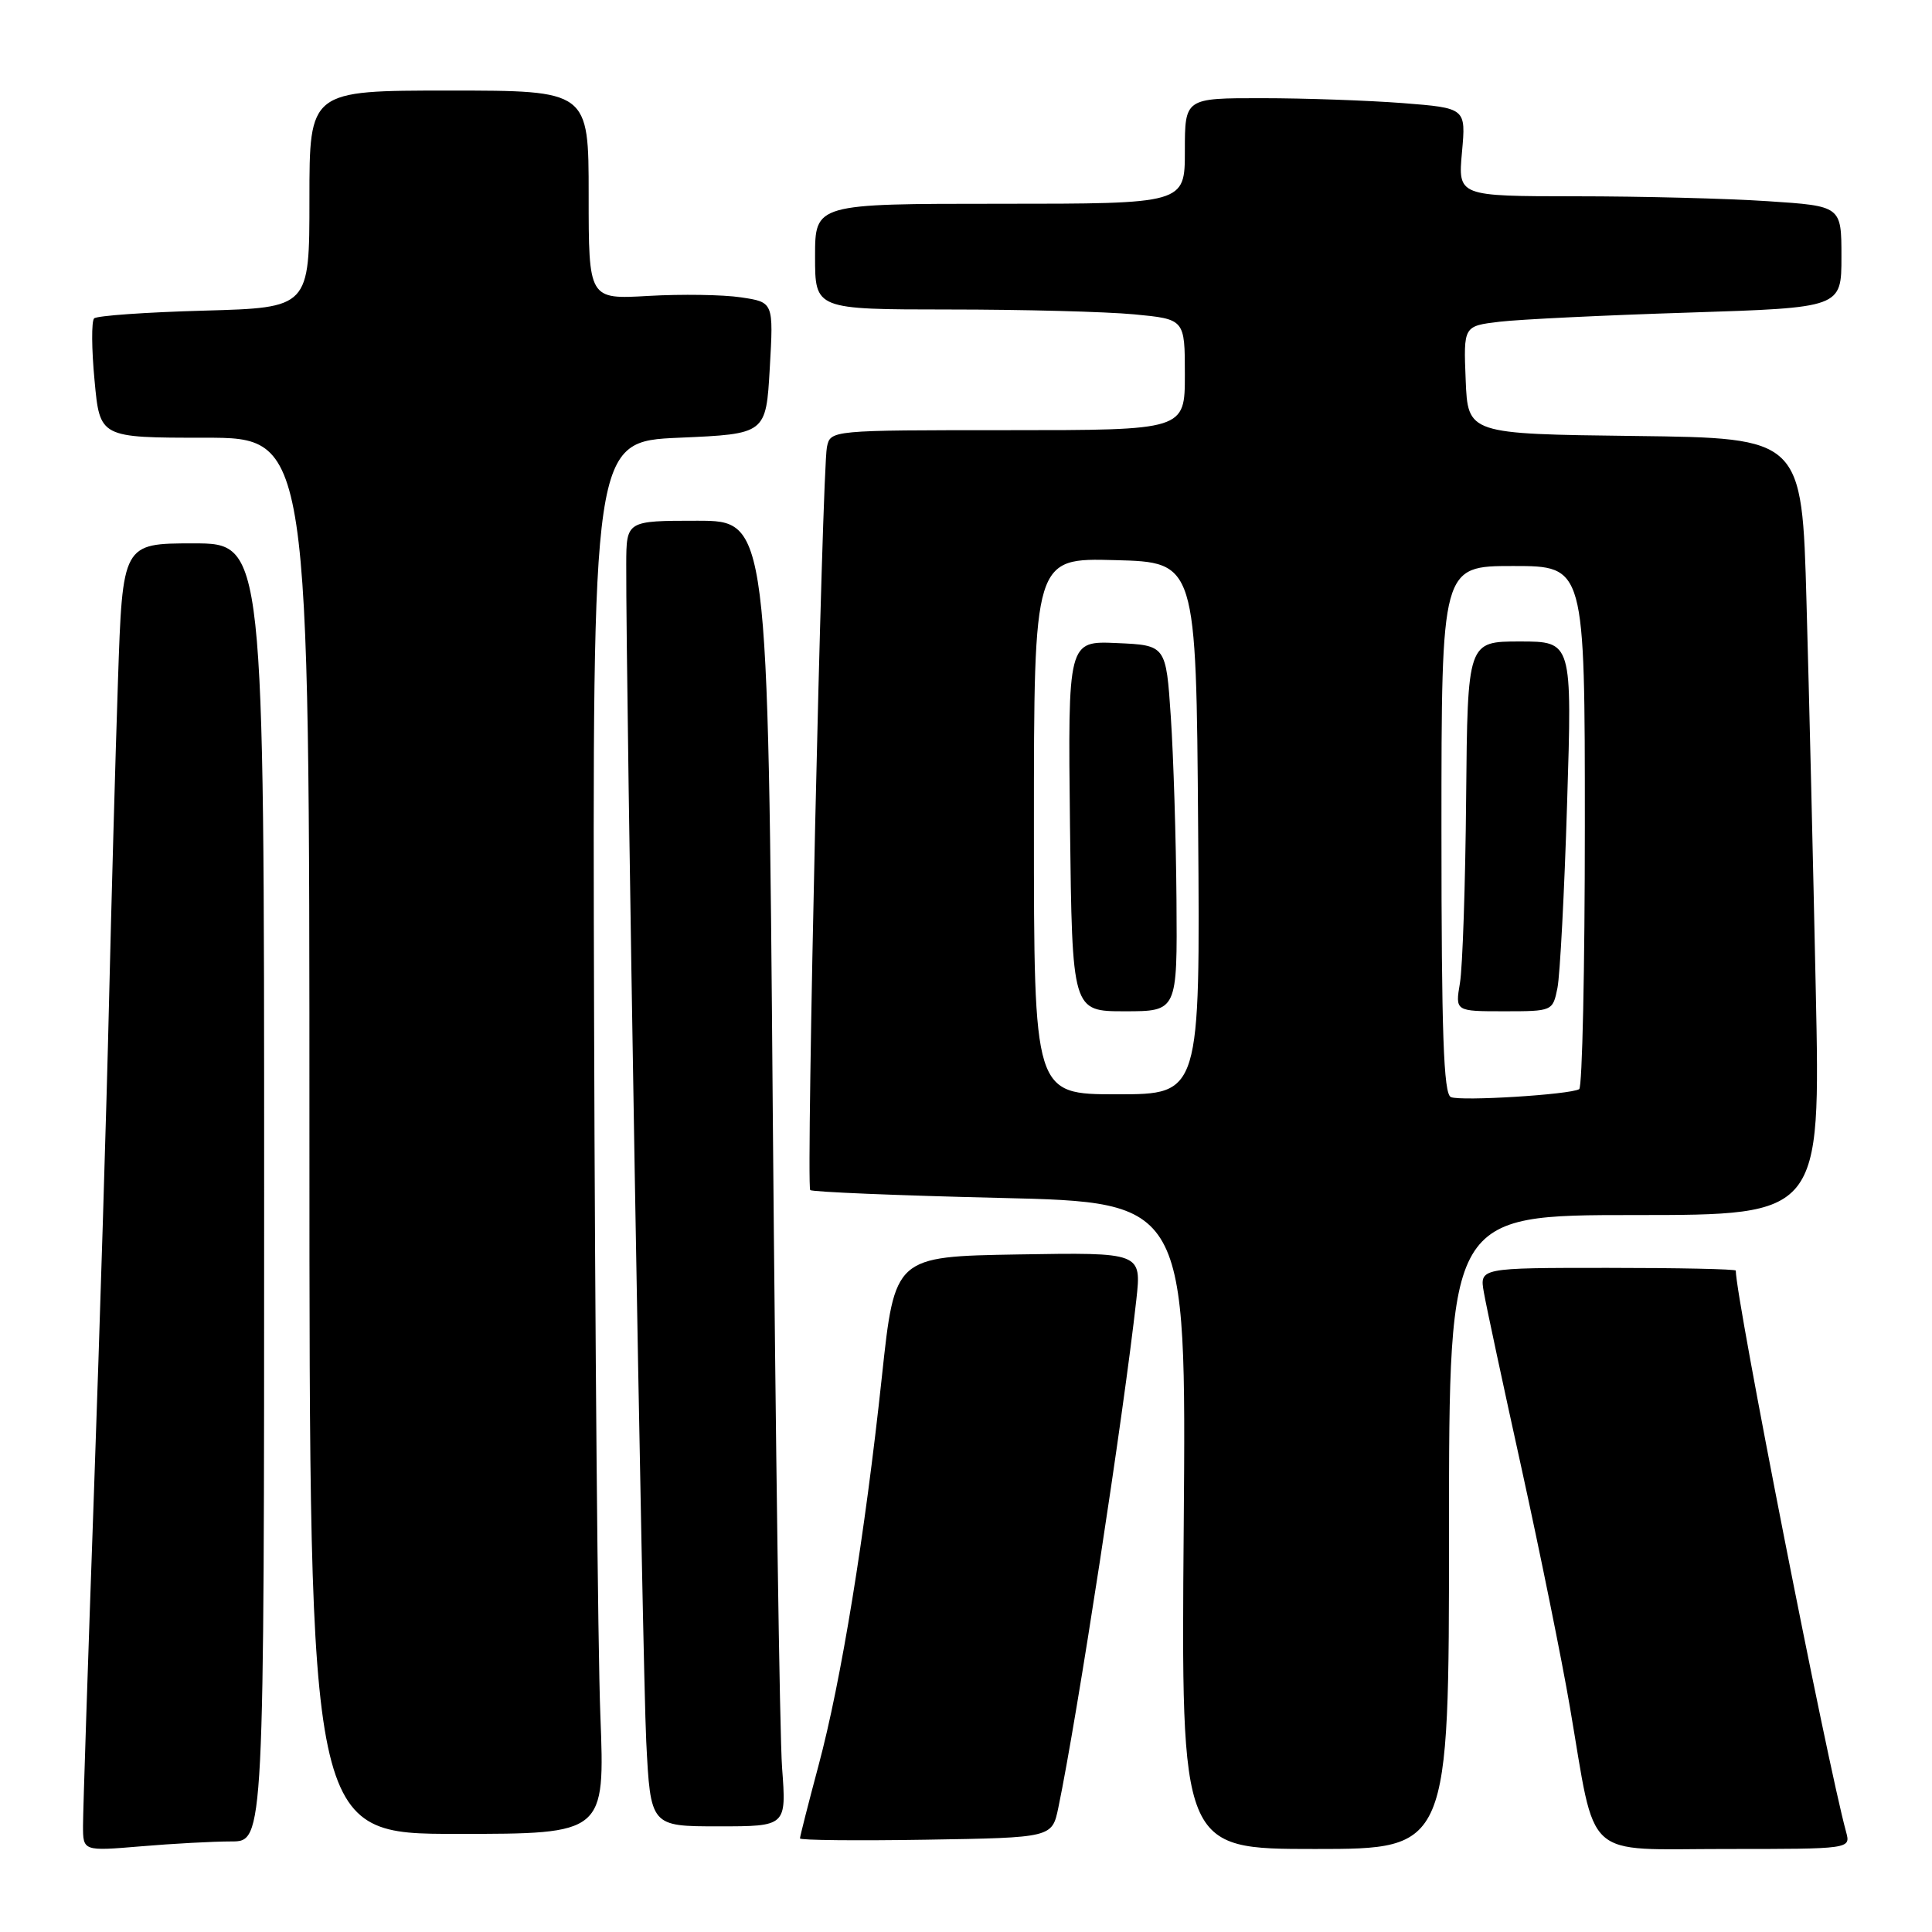 <?xml version="1.0" encoding="UTF-8" standalone="no"?>
<!DOCTYPE svg PUBLIC "-//W3C//DTD SVG 1.1//EN" "http://www.w3.org/Graphics/SVG/1.1/DTD/svg11.dtd" >
<svg xmlns="http://www.w3.org/2000/svg" xmlns:xlink="http://www.w3.org/1999/xlink" version="1.1" viewBox="0 0 256 256">
 <g >
 <path fill="currentColor"
d=" M 30.65 244.00 C 35.00 244.00 35.00 244.00 35.00 158.00 C 35.00 72.00 35.00 72.00 25.62 72.00 C 16.24 72.00 16.24 72.00 15.63 90.25 C 15.29 100.29 14.76 119.53 14.44 133.00 C 14.13 146.47 13.23 175.72 12.44 198.00 C 11.65 220.28 11.00 240.03 11.00 241.90 C 11.00 245.29 11.00 245.29 18.65 244.65 C 22.86 244.29 28.26 244.00 30.65 244.00 Z  M 192.00 203.00 C 192.00 161.00 192.00 161.00 216.61 161.00 C 241.23 161.00 241.23 161.00 240.60 131.25 C 240.26 114.89 239.71 91.72 239.37 79.77 C 238.77 58.04 238.77 58.04 216.63 57.77 C 194.50 57.50 194.50 57.50 194.21 50.35 C 193.92 43.20 193.92 43.20 198.71 42.63 C 201.34 42.32 212.61 41.77 223.75 41.42 C 244.00 40.77 244.00 40.77 244.00 34.03 C 244.00 27.30 244.00 27.30 234.25 26.66 C 228.89 26.30 217.46 26.01 208.84 26.01 C 193.19 26.00 193.19 26.00 193.72 20.16 C 194.25 14.32 194.25 14.32 185.87 13.66 C 181.27 13.31 172.89 13.01 167.25 13.01 C 157.00 13.00 157.00 13.00 157.00 20.00 C 157.00 27.00 157.00 27.00 132.50 27.00 C 108.00 27.00 108.00 27.00 108.00 34.00 C 108.00 41.00 108.00 41.00 125.75 41.01 C 135.51 41.01 146.54 41.30 150.25 41.65 C 157.00 42.29 157.00 42.29 157.00 49.64 C 157.00 57.00 157.00 57.00 133.52 57.00 C 110.04 57.00 110.04 57.00 109.57 59.25 C 108.93 62.37 106.79 157.13 107.36 157.69 C 107.61 157.94 118.92 158.41 132.50 158.73 C 157.19 159.31 157.19 159.31 156.85 202.16 C 156.50 245.00 156.50 245.00 174.25 245.00 C 192.00 245.00 192.00 245.00 192.00 203.00 Z  M 244.62 242.75 C 242.07 233.42 230.00 171.98 230.00 168.36 C 230.00 168.16 222.36 168.00 213.03 168.00 C 196.05 168.00 196.05 168.00 196.62 171.25 C 196.93 173.04 199.19 183.59 201.64 194.69 C 204.08 205.80 206.96 219.97 208.02 226.19 C 211.55 246.82 209.56 245.00 228.66 245.00 C 245.23 245.00 245.23 245.00 244.62 242.75 Z  M 140.24 239.50 C 142.72 227.60 148.91 187.29 150.57 172.22 C 151.26 165.95 151.26 165.95 134.91 166.22 C 118.56 166.50 118.56 166.50 116.86 182.36 C 114.60 203.47 111.46 222.76 108.45 233.97 C 107.10 239.02 106.00 243.35 106.00 243.60 C 106.00 243.84 113.52 243.92 122.71 243.77 C 139.41 243.50 139.41 243.50 140.24 239.50 Z  M 79.55 227.25 C 79.21 218.59 78.84 177.07 78.72 135.00 C 78.50 58.50 78.50 58.50 90.00 58.00 C 101.50 57.50 101.50 57.50 102.00 48.77 C 102.50 40.04 102.50 40.04 98.18 39.40 C 95.80 39.04 90.29 38.96 85.93 39.21 C 78.00 39.67 78.00 39.67 78.00 25.83 C 78.00 12.00 78.00 12.00 59.50 12.00 C 41.00 12.00 41.00 12.00 41.00 26.39 C 41.00 40.77 41.00 40.77 27.06 41.16 C 19.40 41.37 12.83 41.83 12.47 42.19 C 12.11 42.56 12.13 46.26 12.53 50.43 C 13.23 58.00 13.23 58.00 27.12 58.00 C 41.00 58.00 41.00 58.00 41.00 150.50 C 41.00 243.00 41.00 243.00 60.58 243.00 C 80.16 243.00 80.16 243.00 79.55 227.25 Z  M 103.63 234.25 C 103.31 229.99 102.76 191.06 102.40 147.75 C 101.76 69.00 101.76 69.00 92.38 69.00 C 83.00 69.00 83.00 69.00 82.98 74.75 C 82.92 90.55 85.14 220.99 85.63 230.75 C 86.20 242.00 86.20 242.00 95.20 242.00 C 104.21 242.00 104.21 242.00 103.63 234.25 Z  M 192.25 145.37 C 191.28 144.96 191.00 136.90 191.00 109.92 C 191.00 75.00 191.00 75.00 200.50 75.00 C 210.00 75.00 210.00 75.00 210.00 109.44 C 210.00 128.38 209.66 144.08 209.25 144.32 C 207.99 145.05 193.58 145.94 192.25 145.37 Z  M 206.37 130.91 C 206.71 129.21 207.29 118.18 207.65 106.41 C 208.32 85.00 208.32 85.00 201.39 85.00 C 194.46 85.00 194.46 85.00 194.27 105.75 C 194.17 117.16 193.80 128.19 193.45 130.25 C 192.82 134.00 192.82 134.00 199.29 134.00 C 205.71 134.00 205.75 133.98 206.37 130.91 Z  M 137.00 109.47 C 137.00 73.93 137.00 73.93 147.75 74.22 C 158.50 74.50 158.50 74.50 158.76 109.75 C 159.03 145.00 159.03 145.00 148.01 145.00 C 137.00 145.00 137.00 145.00 137.00 109.47 Z  M 155.89 119.25 C 155.83 111.14 155.49 100.22 155.14 95.00 C 154.50 85.50 154.50 85.50 148.00 85.21 C 141.50 84.92 141.50 84.92 141.78 109.46 C 142.07 134.00 142.07 134.00 149.03 134.00 C 156.00 134.00 156.00 134.00 155.89 119.25 Z "/>
</g>
</svg>